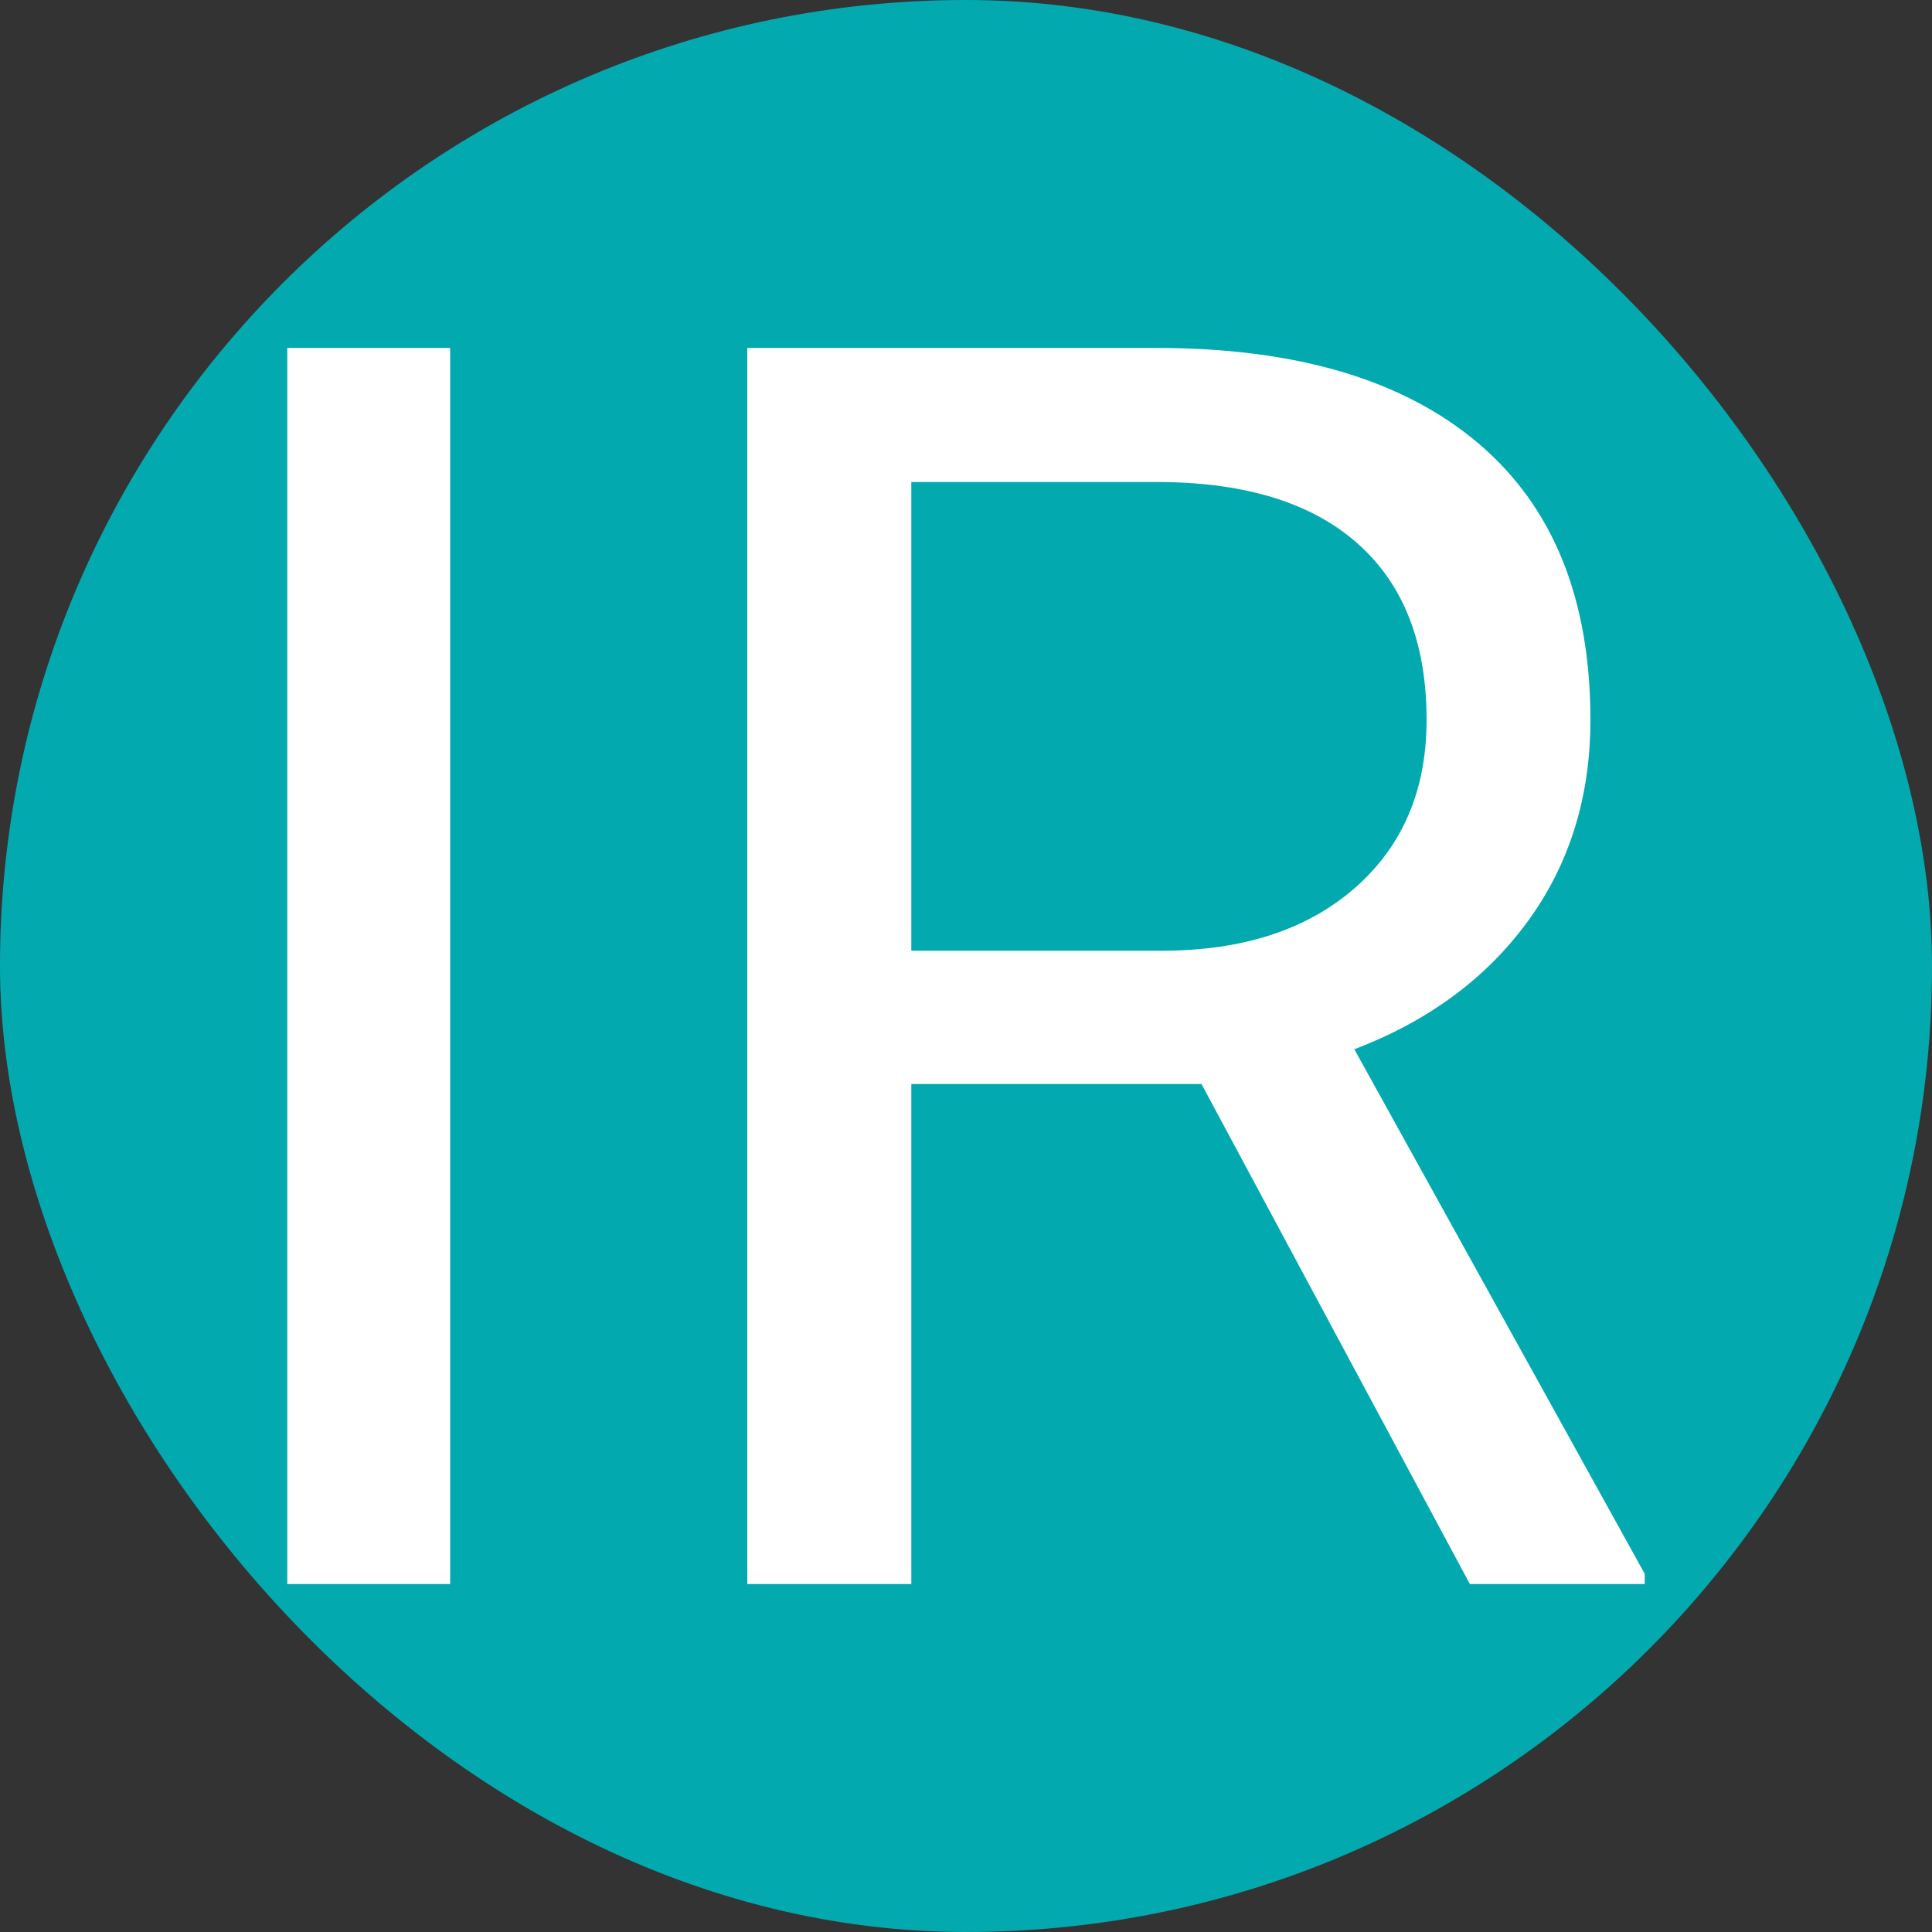<svg xmlns="http://www.w3.org/2000/svg" width="256" height="256" viewBox="0 0 100 100"><rect x="0" y="0" width="100" height="100" fill="#333333" stroke="none"/><rect width="100" height="100" rx="50" fill="#02aab0"></rect><path d="M23.30 18.01L23.30 81.99L14.87 81.99L14.87 18.01L23.30 18.01ZM76.08 81.99L62.19 56.11L47.17 56.11L47.17 81.99L38.68 81.99L38.68 18.01L59.87 18.01Q70.68 18.01 76.50 22.93Q82.32 27.85 82.32 37.26L82.32 37.26Q82.32 43.23 79.09 47.67Q75.86 52.11 70.10 54.31L70.10 54.31L85.13 81.46L85.13 81.99L76.08 81.99ZM47.17 24.95L47.17 49.21L60.13 49.21Q66.41 49.21 70.13 45.96Q73.84 42.71 73.84 37.26L73.84 37.26Q73.84 31.32 70.30 28.16Q66.77 25.00 60.09 24.95L60.09 24.95L47.17 24.95Z" fill="#fff"></path></svg>